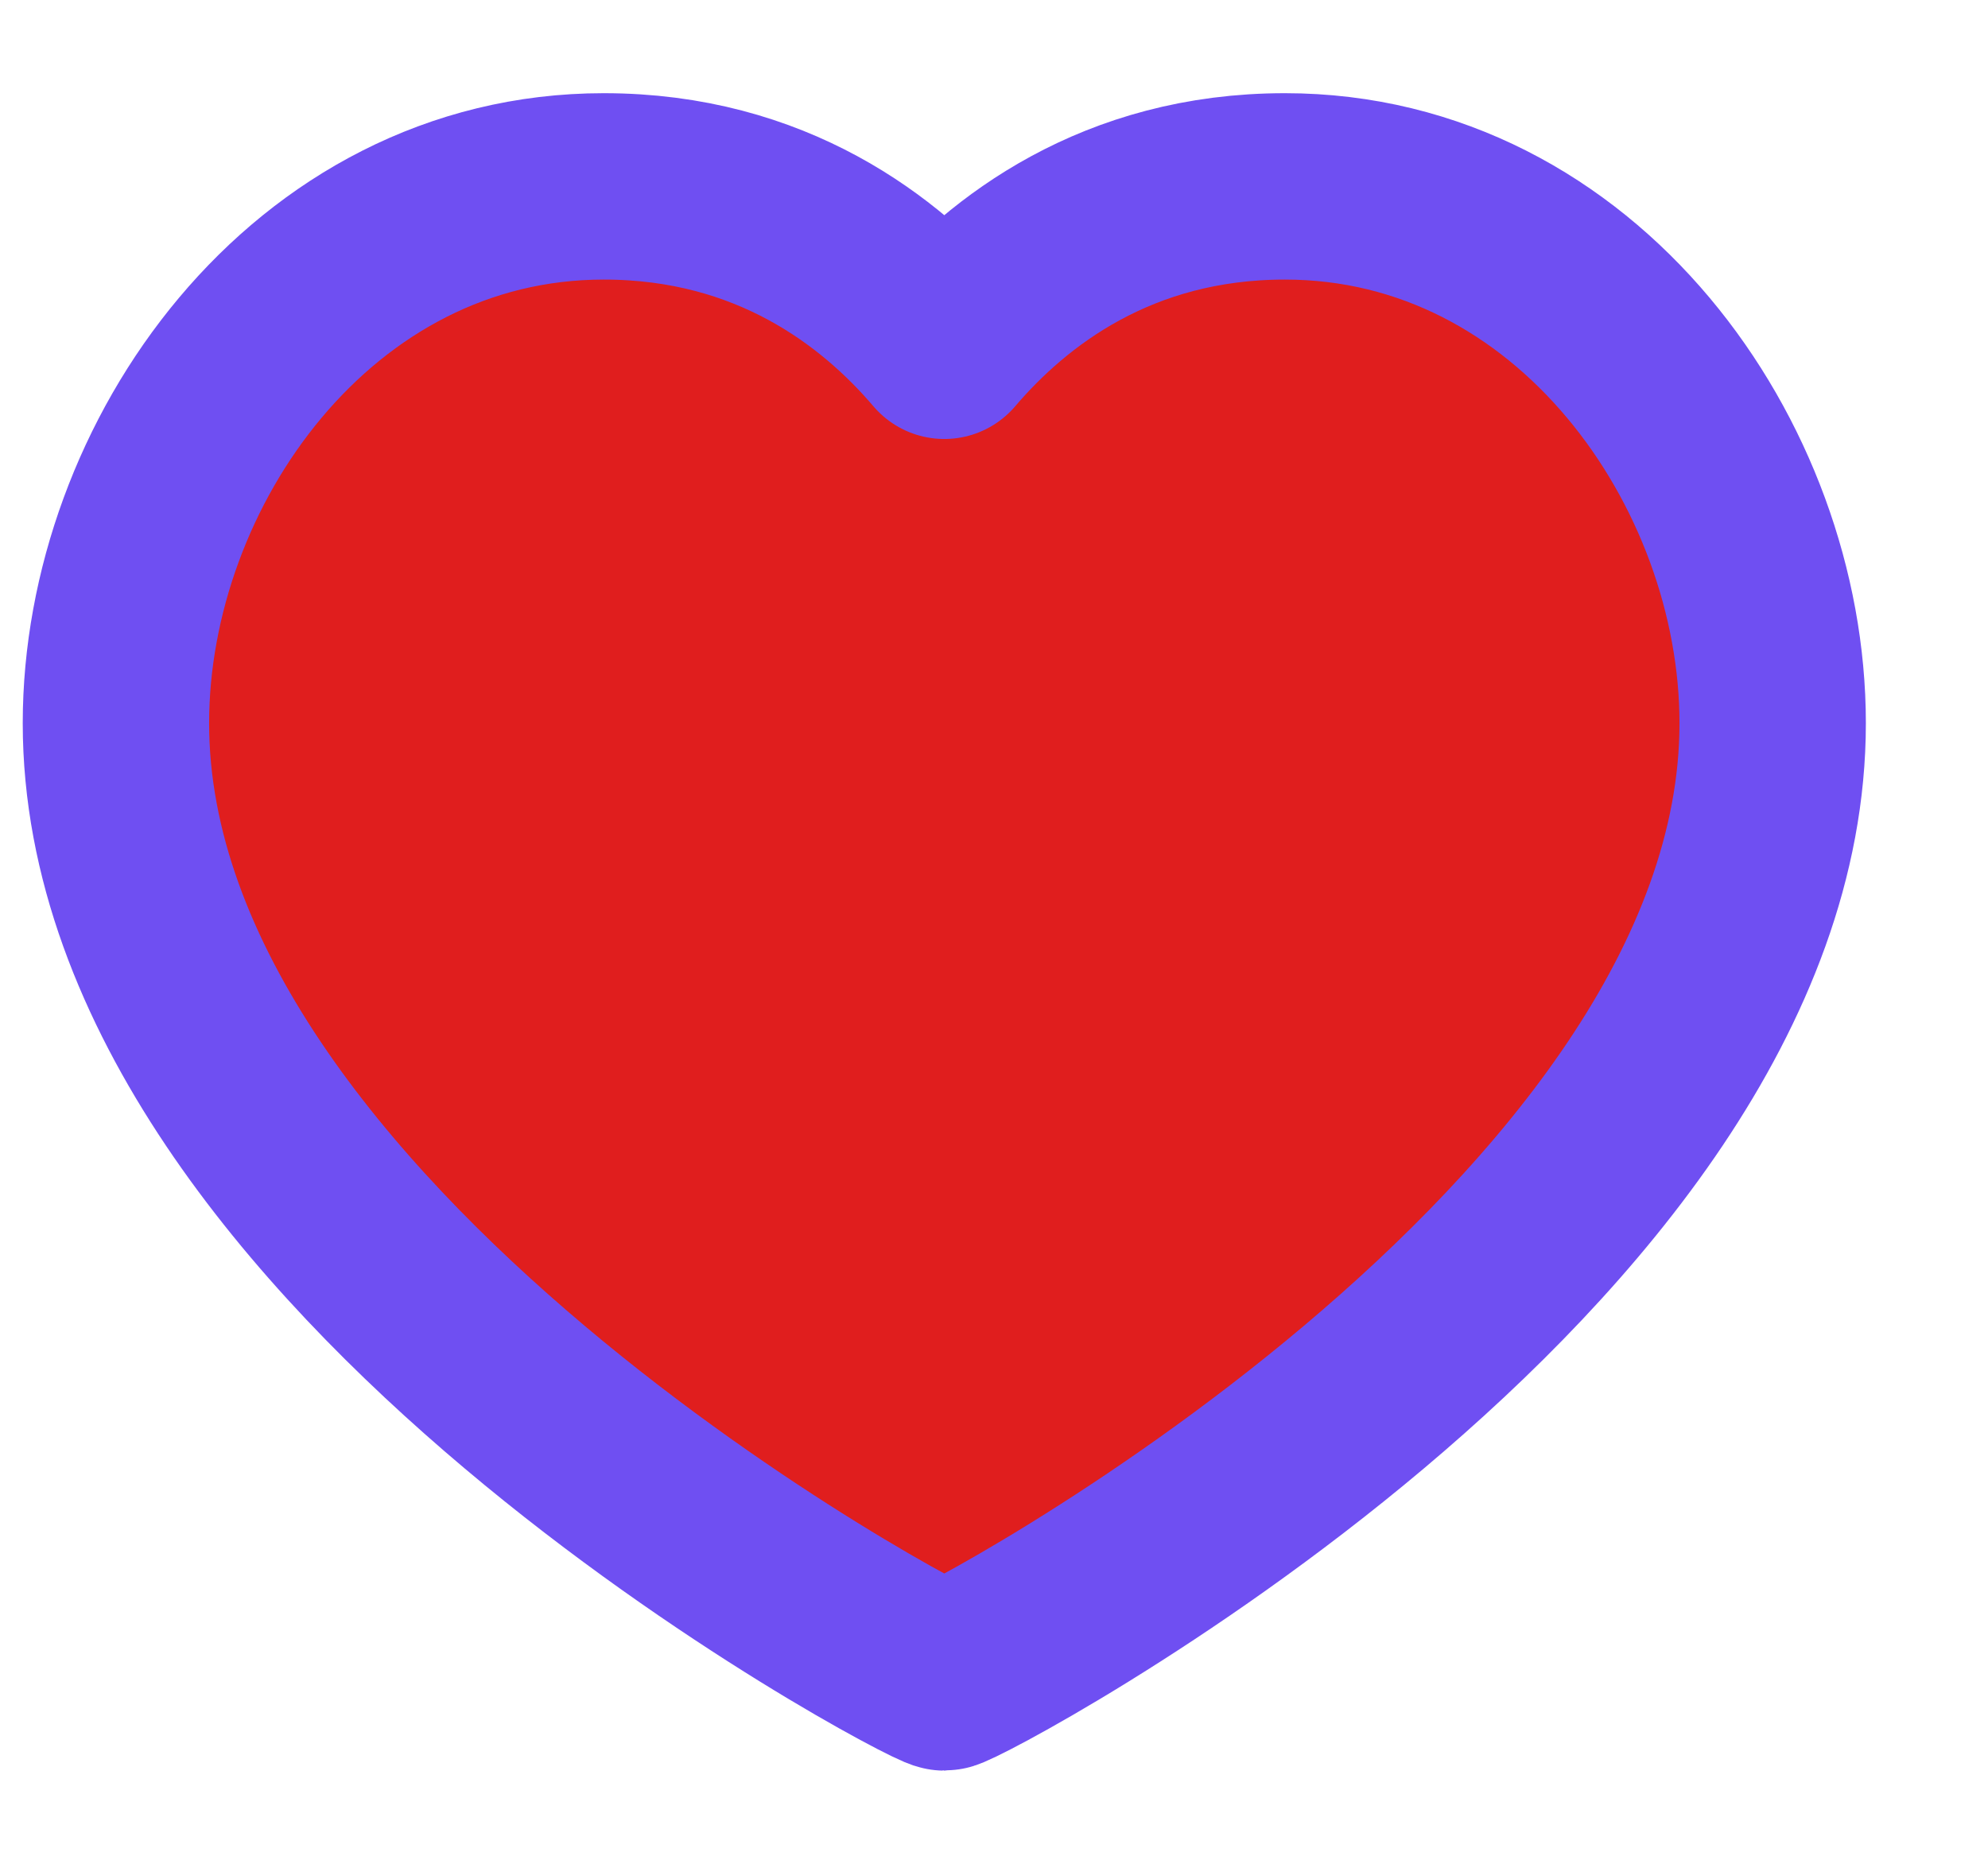 <svg width="16" height="15" viewBox="0 0 16 15" fill="none" xmlns="http://www.w3.org/2000/svg">
<path d="M10.341 1.5C12.689 1.5 14.267 3.735 14.267 5.82C14.267 10.043 7.718 13.5 7.6 13.5C7.481 13.5 0.933 10.043 0.933 5.82C0.933 3.735 2.511 1.5 4.859 1.5C6.207 1.5 7.089 2.183 7.6 2.783C8.111 2.183 8.993 1.5 10.341 1.5Z" fill="#E01E1E" stroke="#6F4FF2" stroke-width="1.5" stroke-linecap="round" stroke-linejoin="round"/>
</svg>
